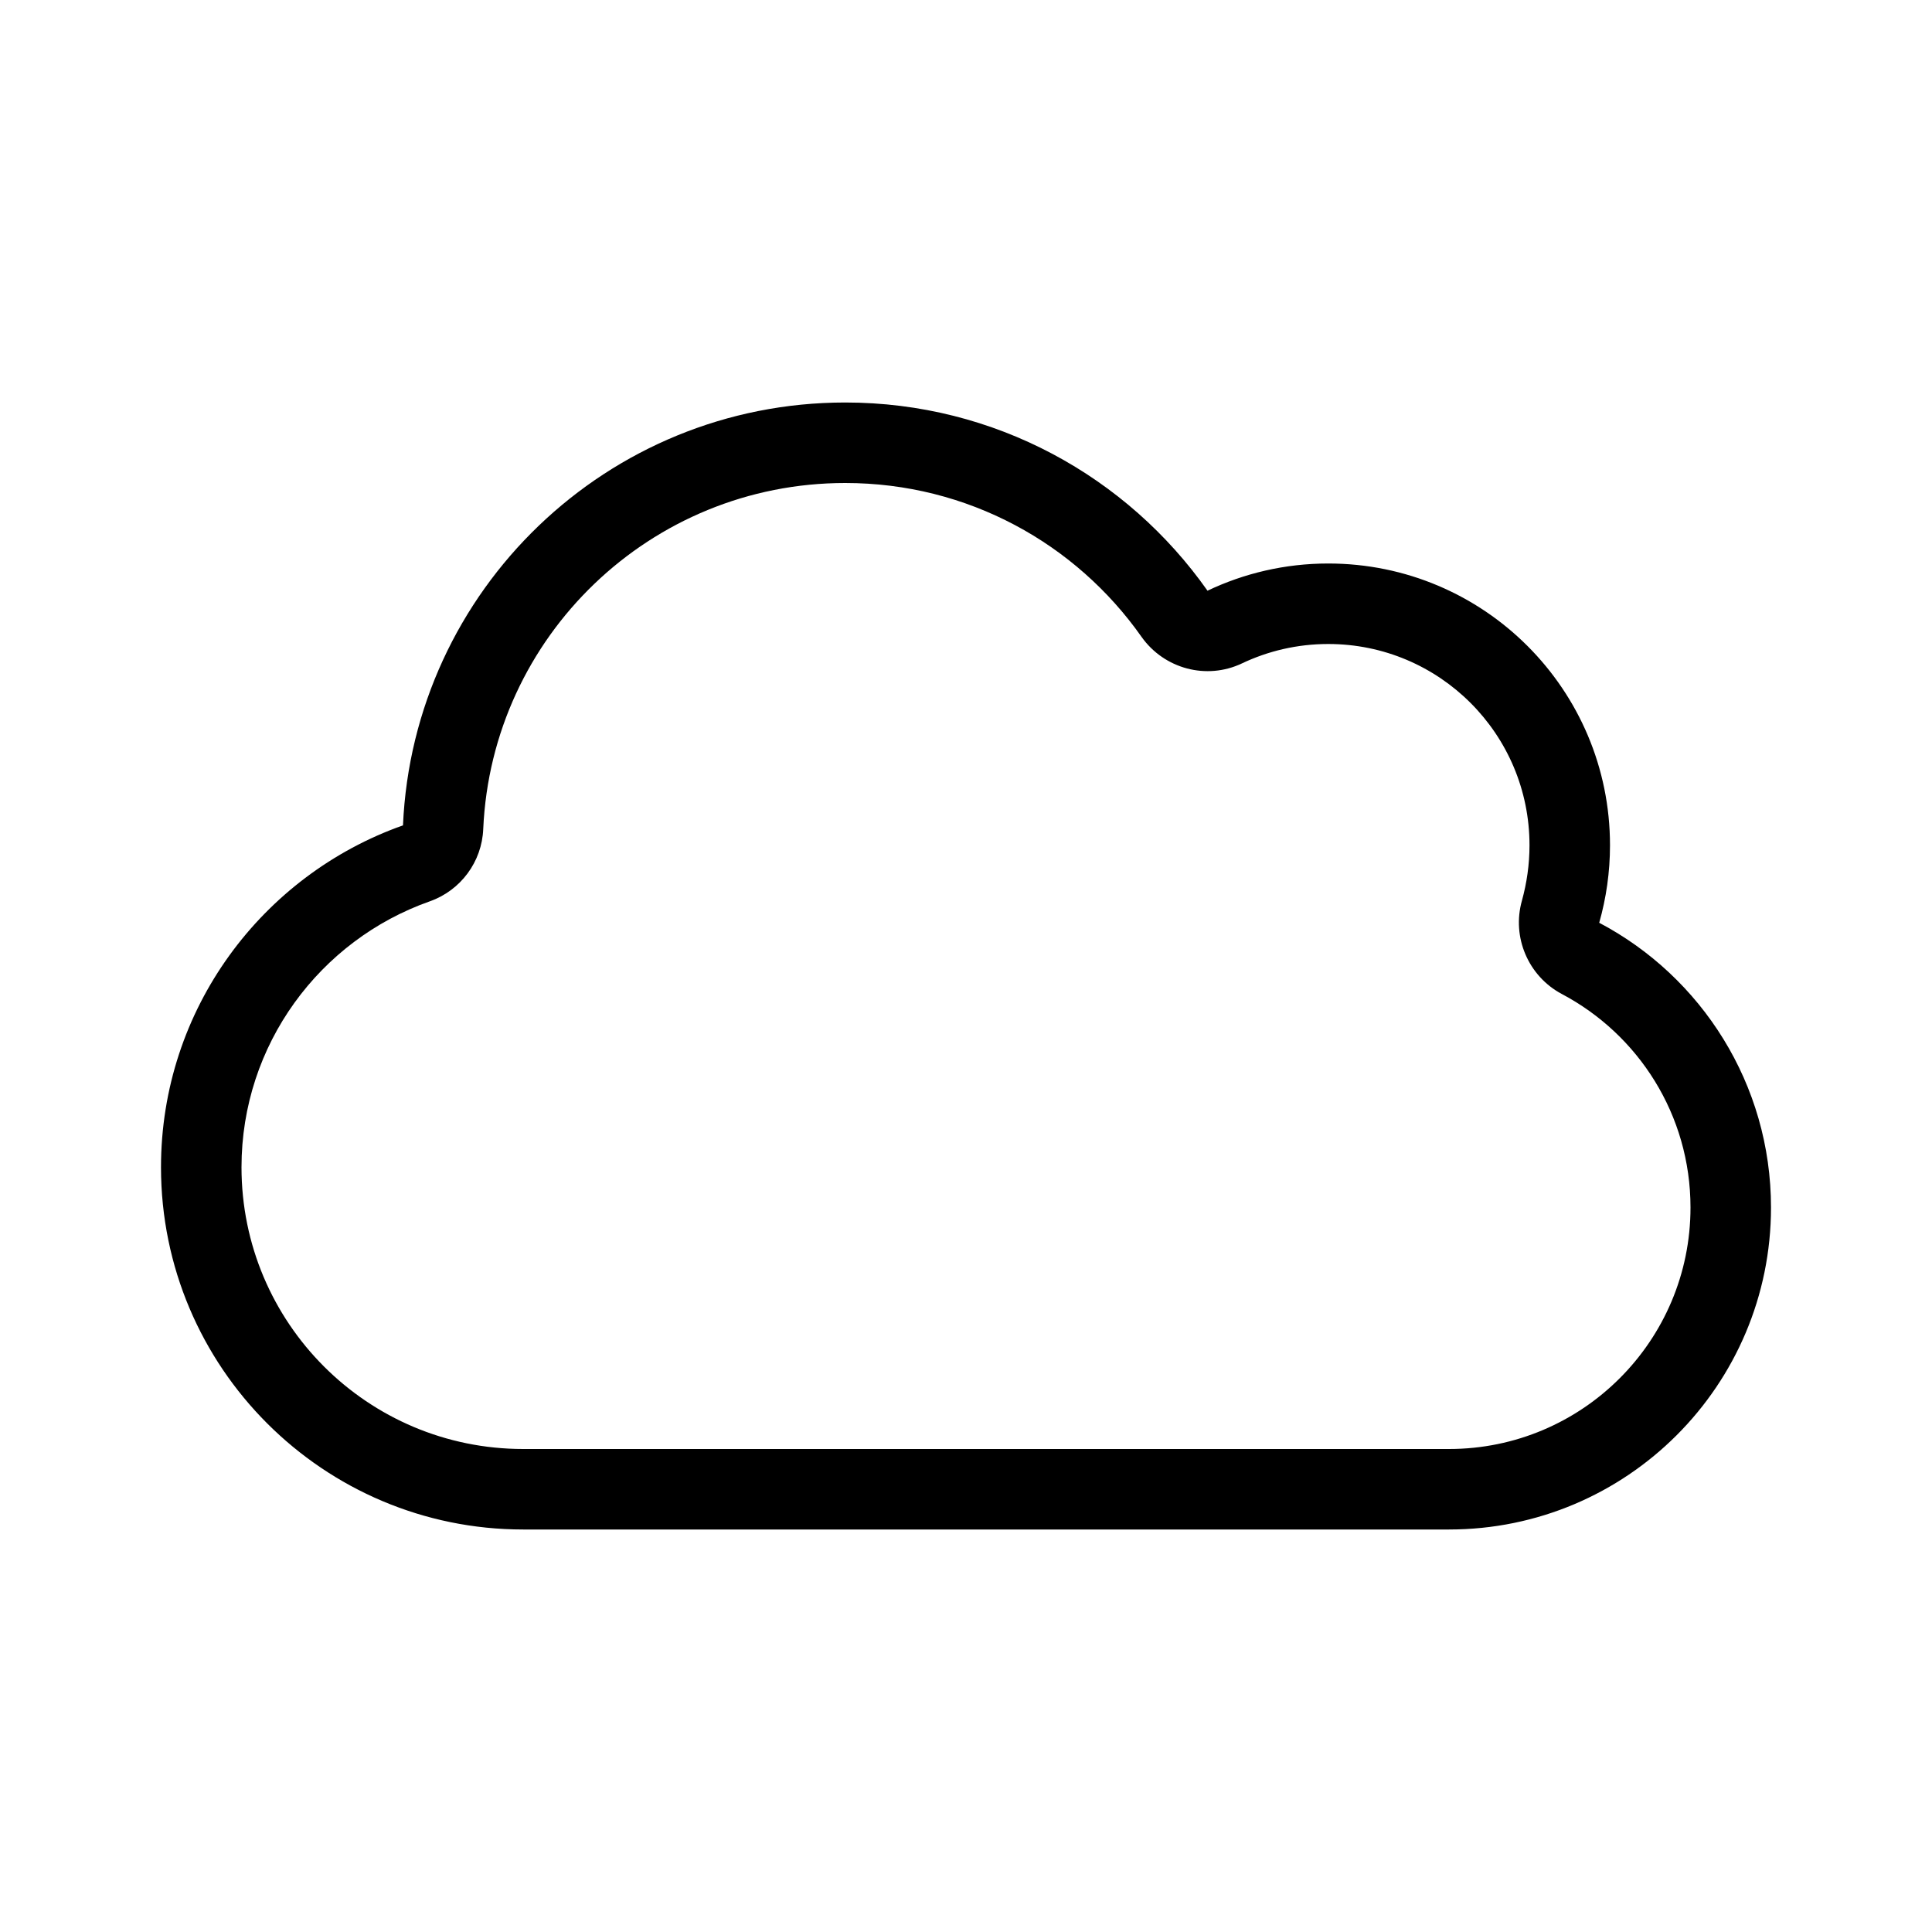 <svg width="24" height="24" viewBox="0 0 24 24" fill="none" xmlns="http://www.w3.org/2000/svg">
<path d="M15.428 8.241C15.75 8.088 16.113 8 16.5 8C17.881 8 19 9.119 19 10.5C19 10.741 18.966 10.969 18.906 11.188C18.778 11.641 18.984 12.125 19.4 12.347C20.353 12.85 21 13.85 21 15C21 16.656 19.656 18 18 18H6.5C4.566 18 3 16.434 3 14.5C3 12.975 3.975 11.678 5.338 11.197C5.722 11.062 5.987 10.706 6.003 10.297C6.109 7.906 8.081 6 10.5 6C12.022 6 13.366 6.753 14.181 7.912C14.463 8.309 14.988 8.45 15.428 8.241ZM15 7.338C14.003 5.922 12.359 5 10.5 5C7.544 5 5.134 7.331 5.006 10.253C3.256 10.872 2 12.537 2 14.5C2 16.984 4.016 19 6.5 19H18C20.209 19 22 17.209 22 15C22 13.466 21.134 12.131 19.866 11.463C19.953 11.156 20 10.834 20 10.5C20 8.566 18.434 7 16.5 7C15.963 7 15.453 7.122 15 7.338Z" fill="black"/>
</svg>
